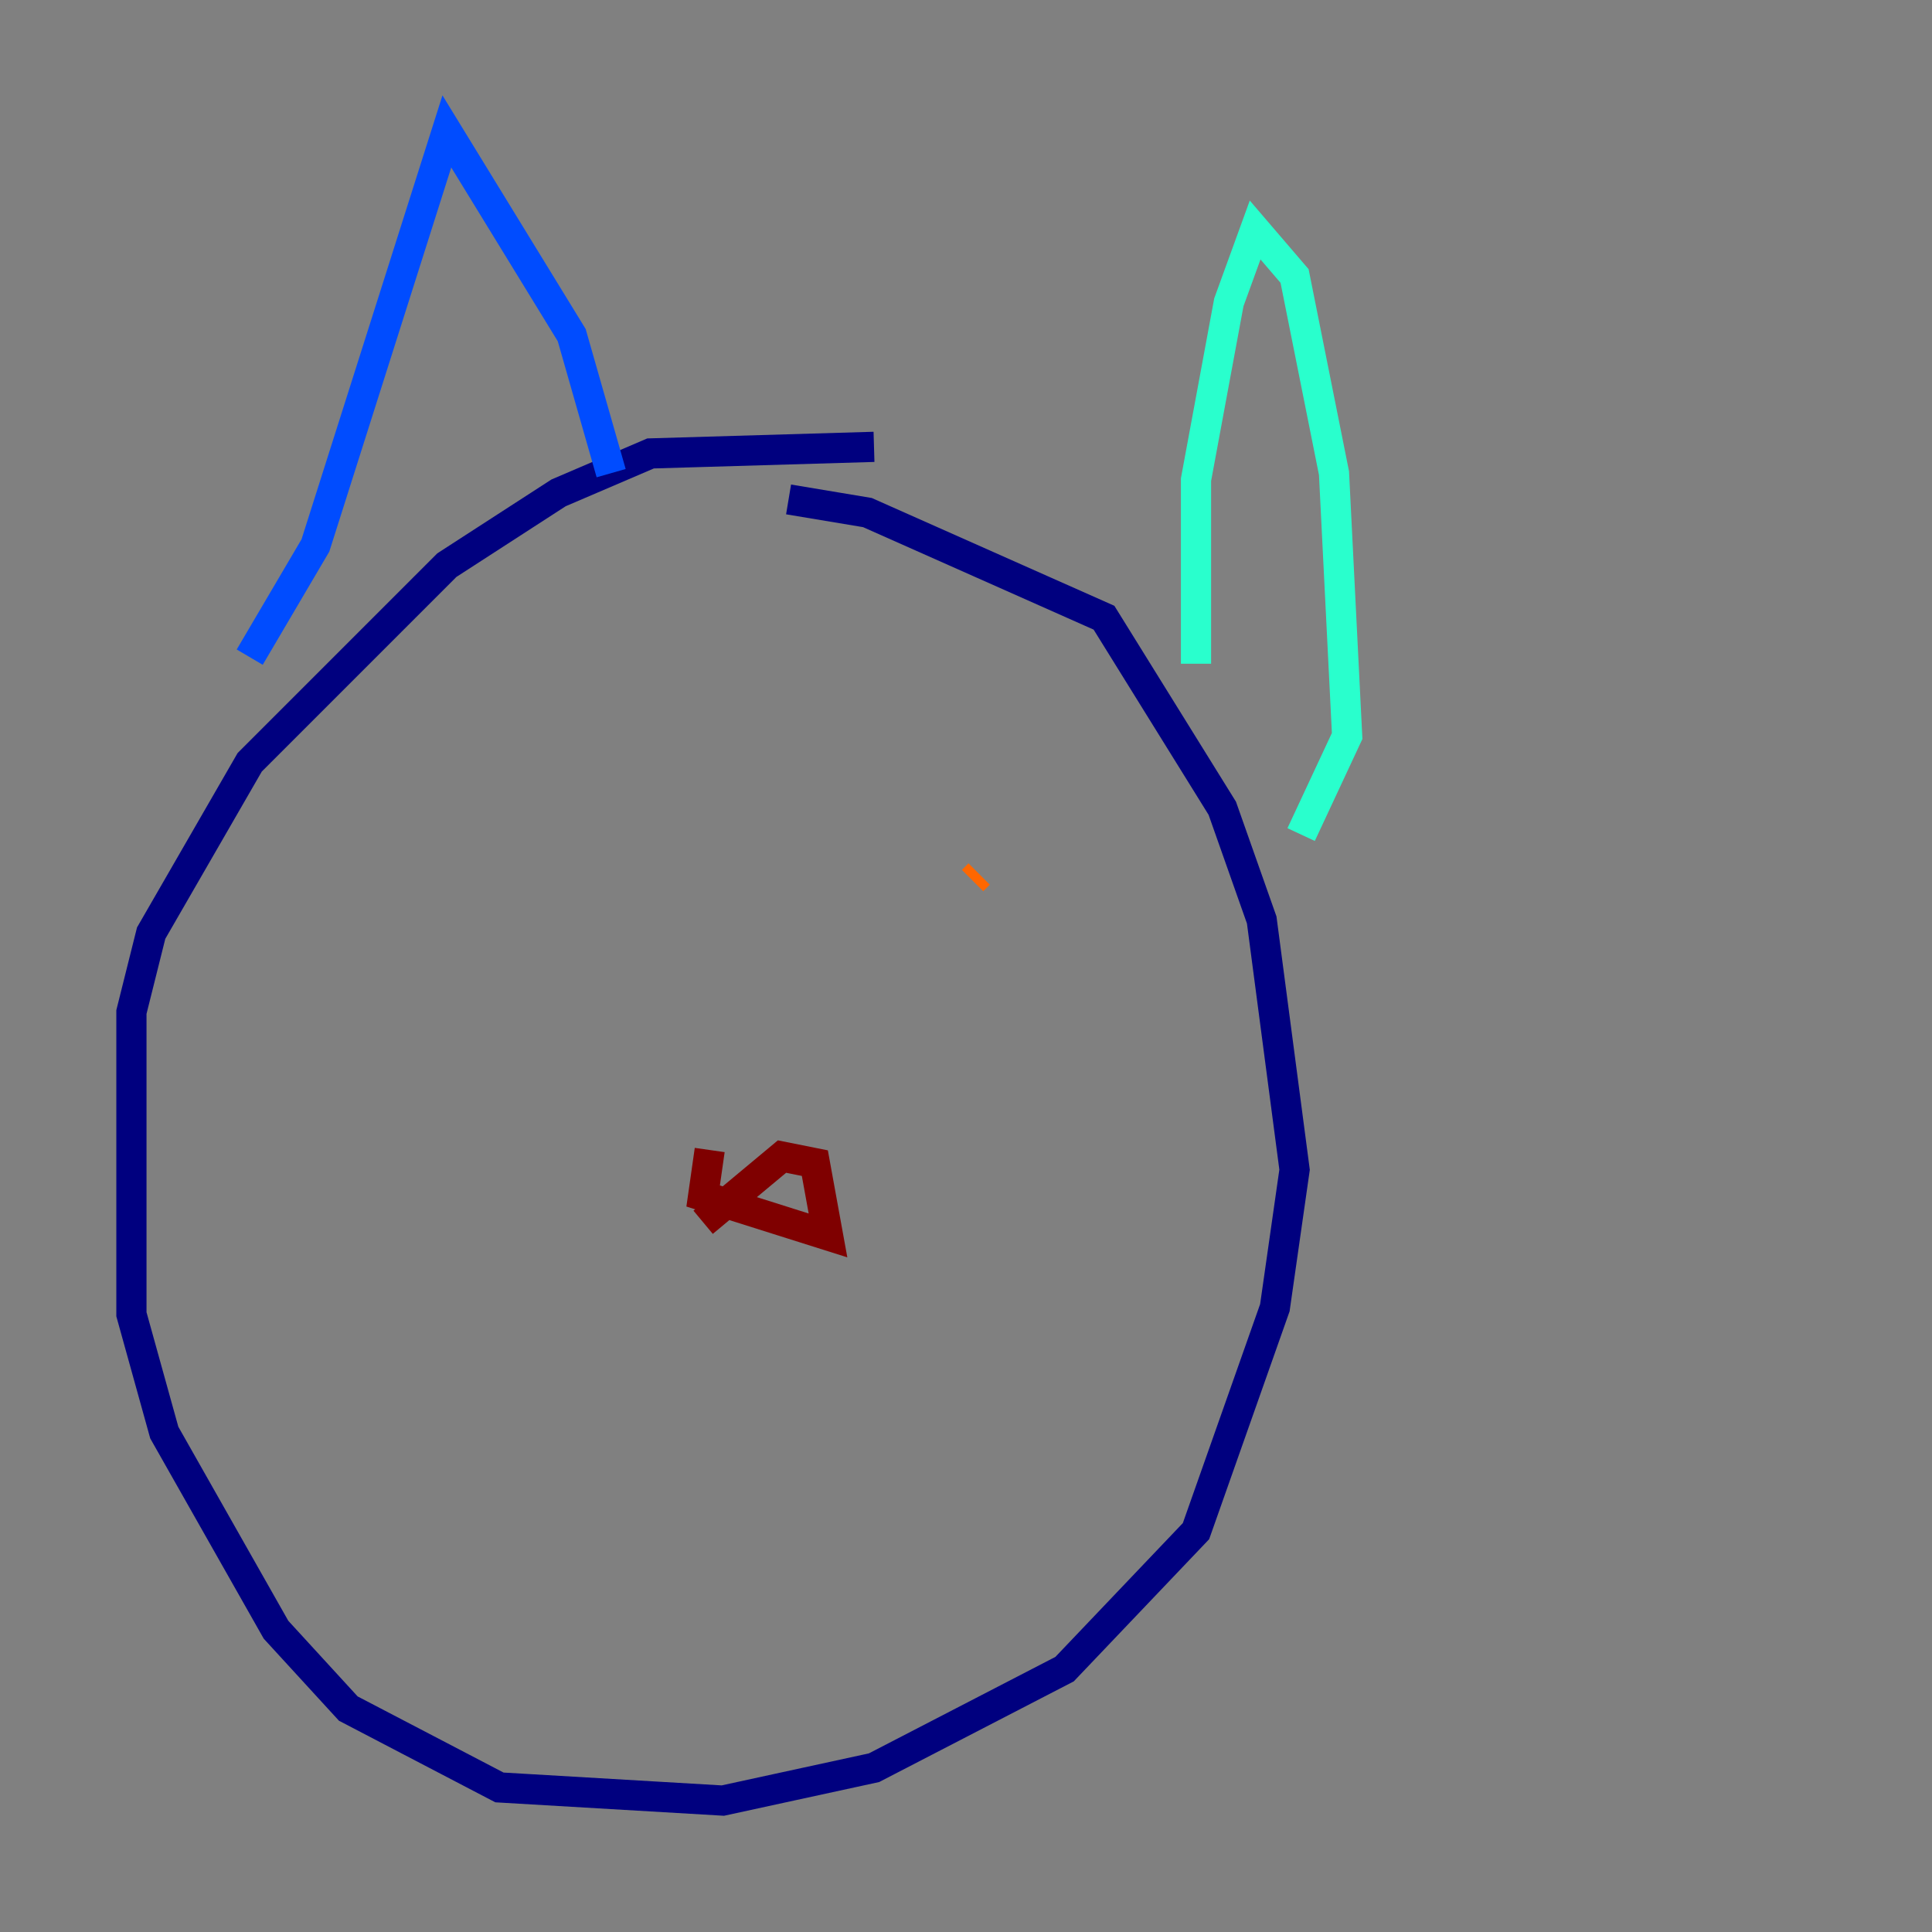 <?xml version="1.0" encoding="utf-8" ?>
<svg baseProfile="tiny" height="128" version="1.2" viewBox="0,0,128,128" width="128" xmlns="http://www.w3.org/2000/svg" xmlns:ev="http://www.w3.org/2001/xml-events" xmlns:xlink="http://www.w3.org/1999/xlink"><rect x="0" y="0" width="128" height="128" fill="#808080" stroke="none"/><defs /><polyline fill="none" points="57.905,29.605 43.102,30.041 37.007,32.653 29.605,37.442 16.544,50.503 10.014,61.823 8.707,67.048 8.707,87.075 10.884,94.912 18.286,107.973 23.075,113.197 33.088,118.422 47.891,119.293 57.905,117.116 70.531,110.585 79.238,101.442 84.463,86.639 85.769,77.497 83.592,60.952 80.98,53.551 73.143,40.925 57.469,33.959 52.245,33.088" stroke="#00007f" stroke-width="2" /><polyline fill="none" points="16.544,43.537 20.898,36.136 29.605,8.707 37.878,22.204 40.49,31.347" stroke="#004cff" stroke-width="2" /><polyline fill="none" points="79.238,43.973 79.238,31.782 81.415,20.027 83.156,15.238 85.769,18.286 88.381,31.347 89.252,48.762 86.204,55.292" stroke="#29ffcd" stroke-width="2" /><polyline fill="none" points="37.878,60.517 37.878,60.517" stroke="#cdff29" stroke-width="2" /><polyline fill="none" points="64.435,58.34 64.871,57.905" stroke="#ff6700" stroke-width="2" /><polyline fill="none" points="46.585,80.98 51.809,76.626 53.986,77.061 54.857,81.85 46.585,79.238 47.02,76.191" stroke="#7f0000" stroke-width="2" /></svg>